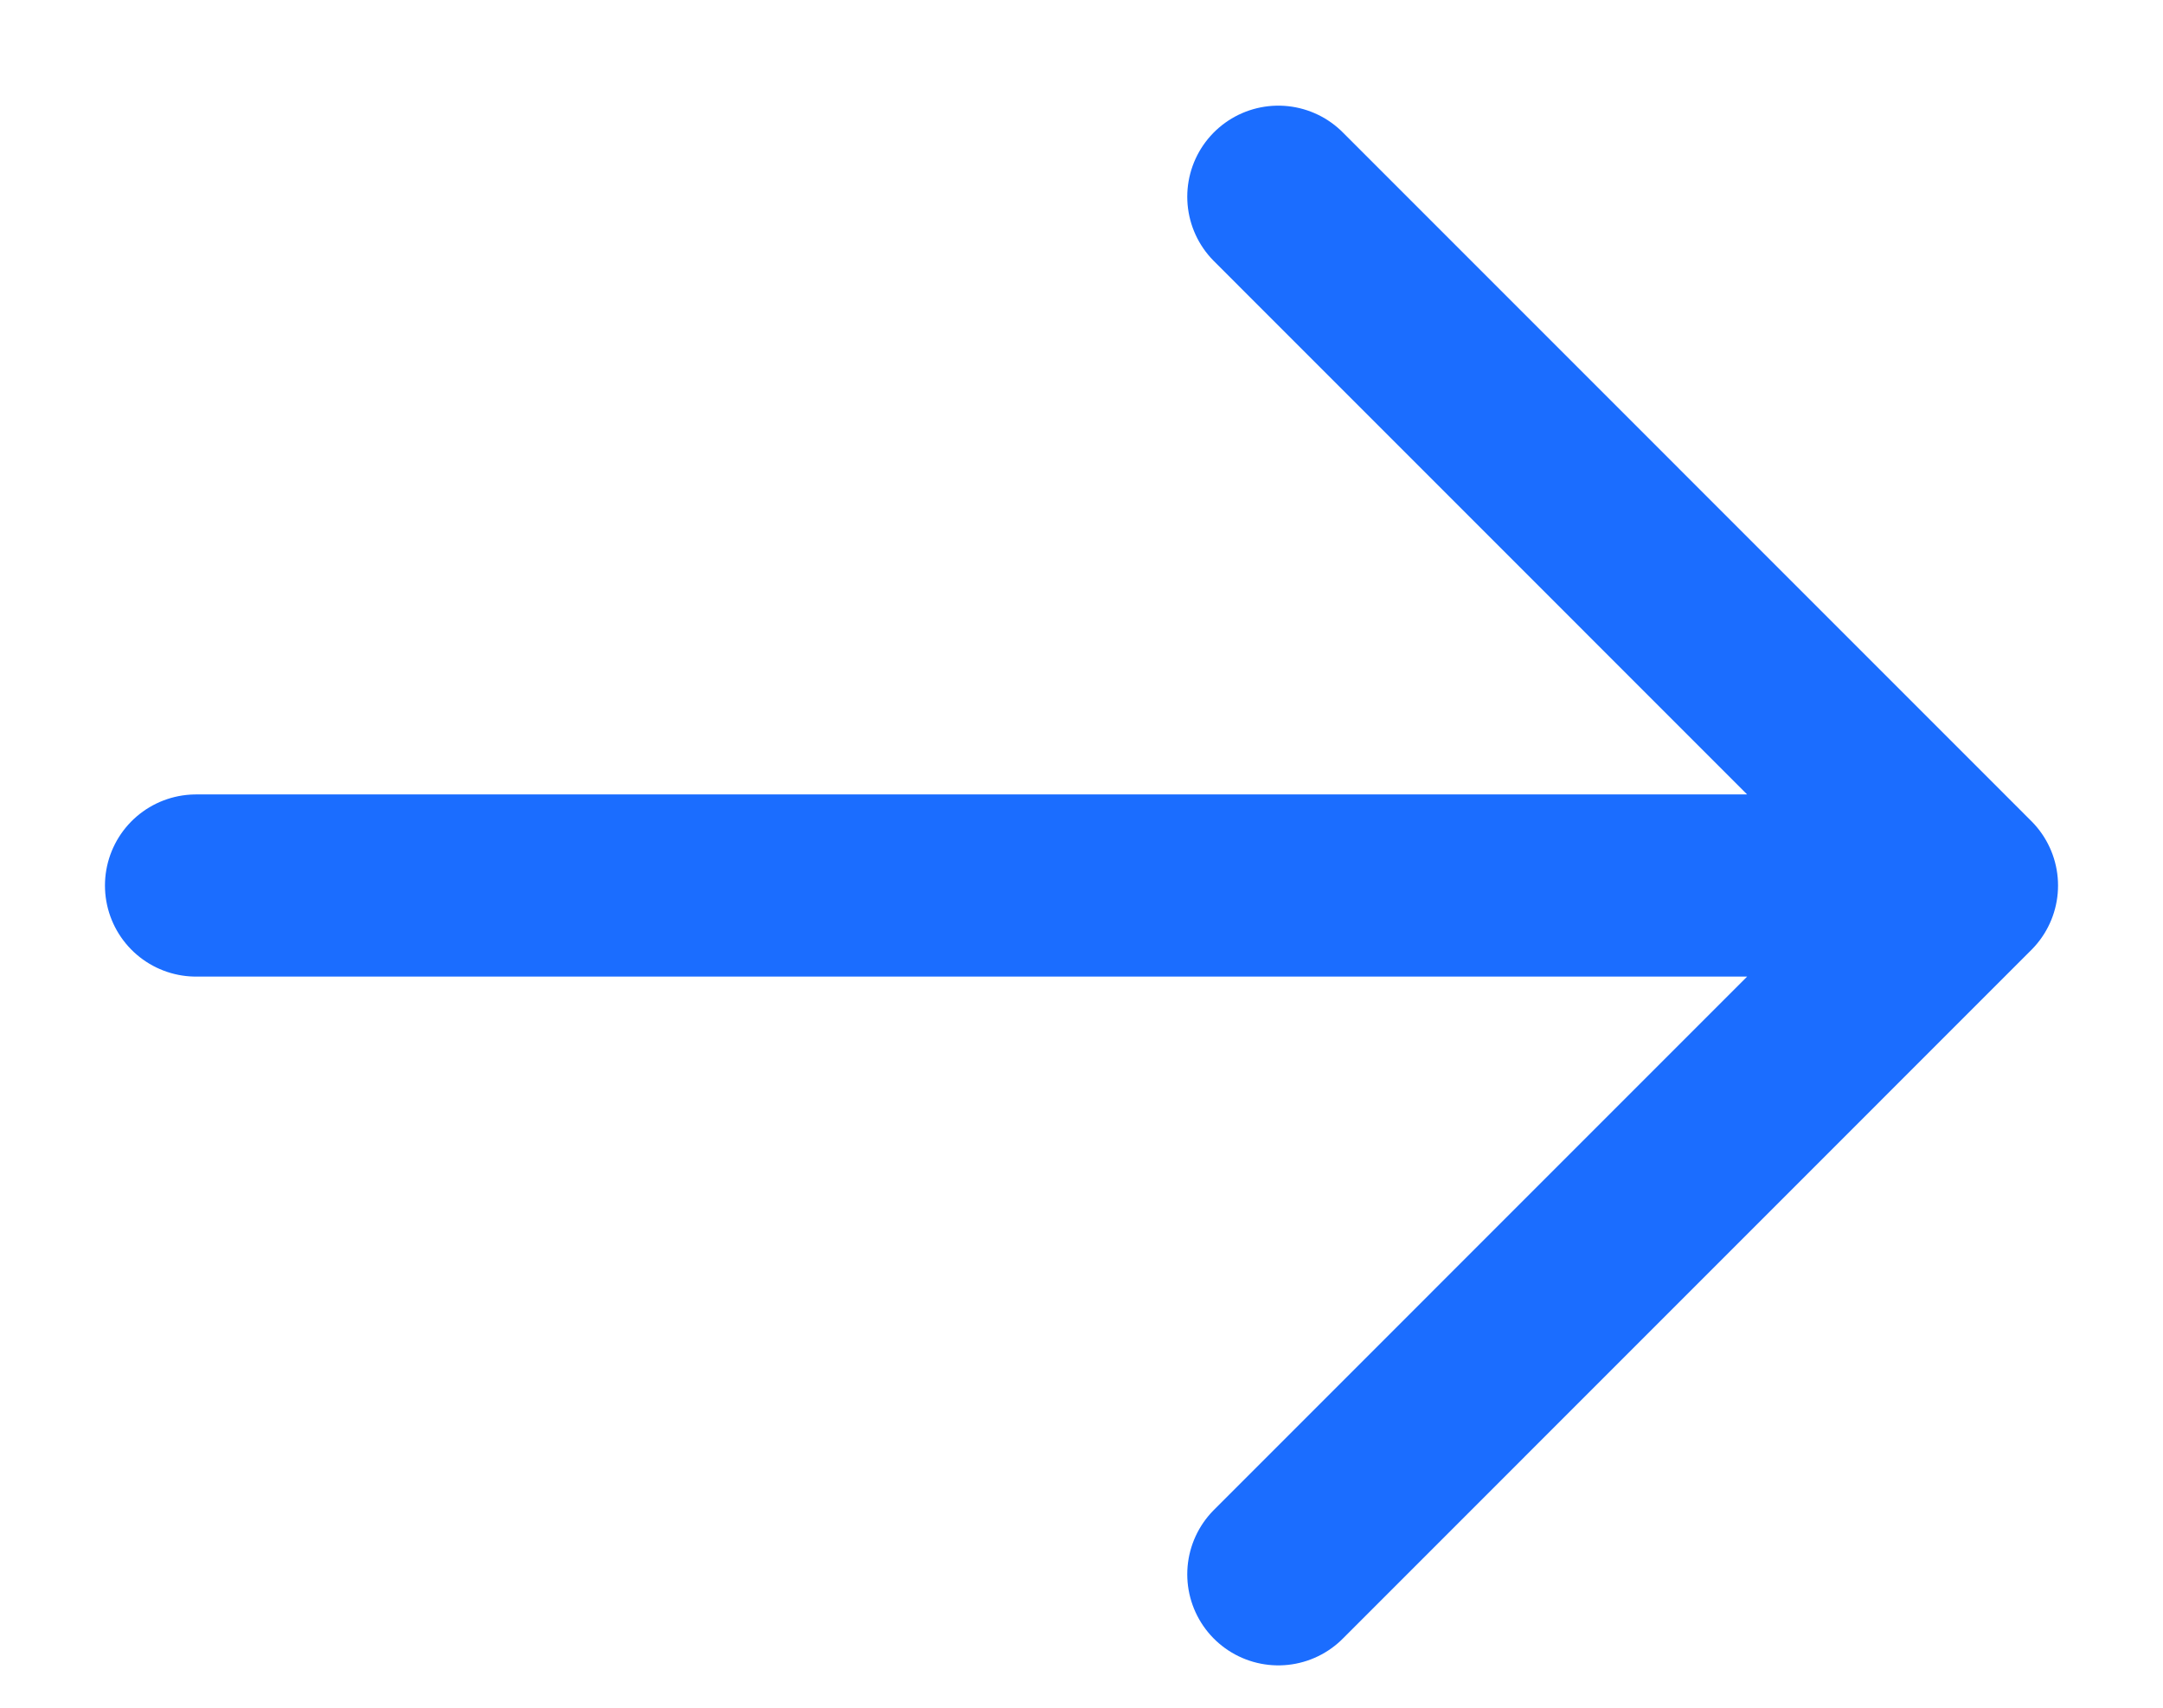 <svg width="19" height="15" viewBox="0 0 19 15" fill="none" xmlns="http://www.w3.org/2000/svg">
<path d="M11.229 1.728L17.278 7.778M17.278 7.778L11.229 13.828M17.278 7.778H1.722" stroke="#1B6DFF" stroke-width="1.6" stroke-linecap="round" stroke-linejoin="round"/>
</svg>
